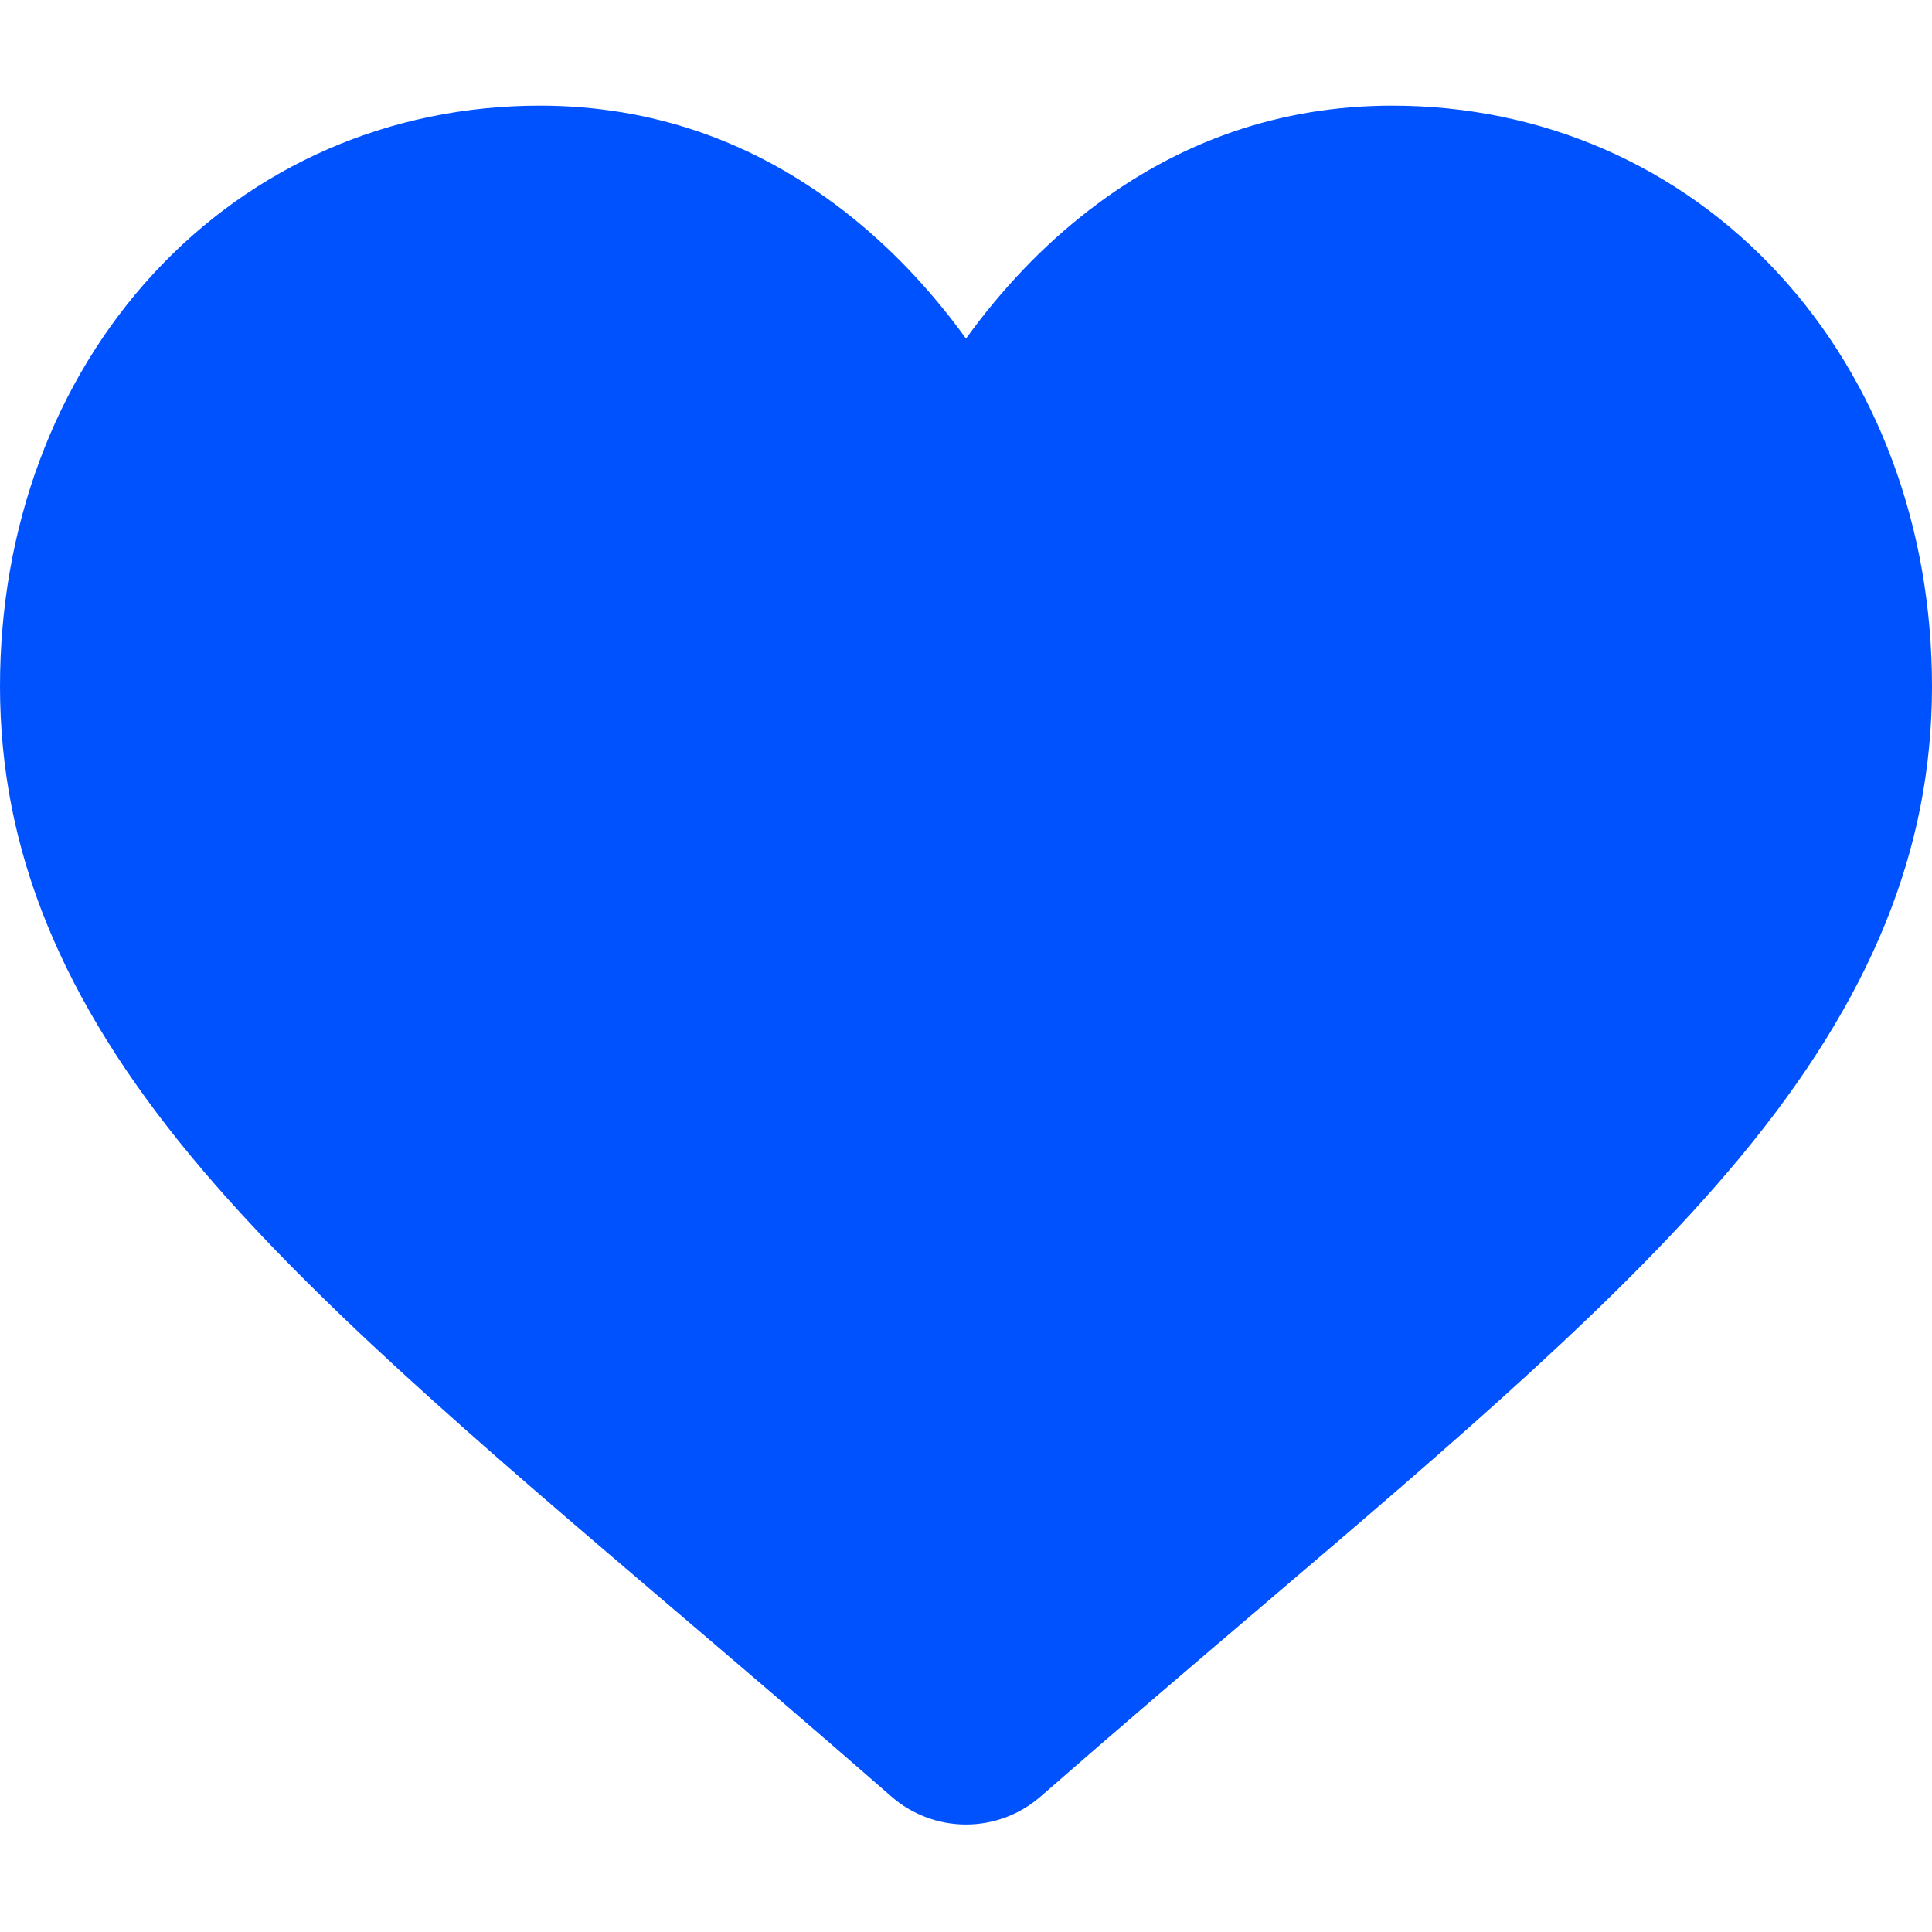 <svg width="69" height="69" viewBox="0 0 69 69" fill="none" xmlns="http://www.w3.org/2000/svg">
<g clip-path="url(#clip0)">
<path d="M63.526 9.781C59.954 5.907 55.053 3.773 49.725 3.773C45.742 3.773 42.094 5.033 38.883 7.516C37.263 8.769 35.794 10.303 34.5 12.093C33.206 10.303 31.737 8.769 30.116 7.516C26.906 5.033 23.258 3.773 19.275 3.773C13.947 3.773 9.045 5.907 5.473 9.781C1.944 13.61 0 18.84 0 24.51C0 30.345 2.175 35.687 6.844 41.321C11.02 46.36 17.023 51.476 23.975 57.4C26.348 59.423 29.039 61.716 31.833 64.159C32.571 64.805 33.518 65.161 34.5 65.161C35.482 65.161 36.429 64.805 37.166 64.16C39.96 61.717 42.652 59.423 45.027 57.399C51.977 51.476 57.98 46.36 62.157 41.32C66.826 35.687 69 30.345 69 24.509C69 18.84 67.056 13.61 63.526 9.781Z" fill="#0052FF"/>
</g>
<defs>
<clipPath id="clip0">
<rect width="69" height="69" fill="white"/>
</clipPath>
</defs>
</svg>
